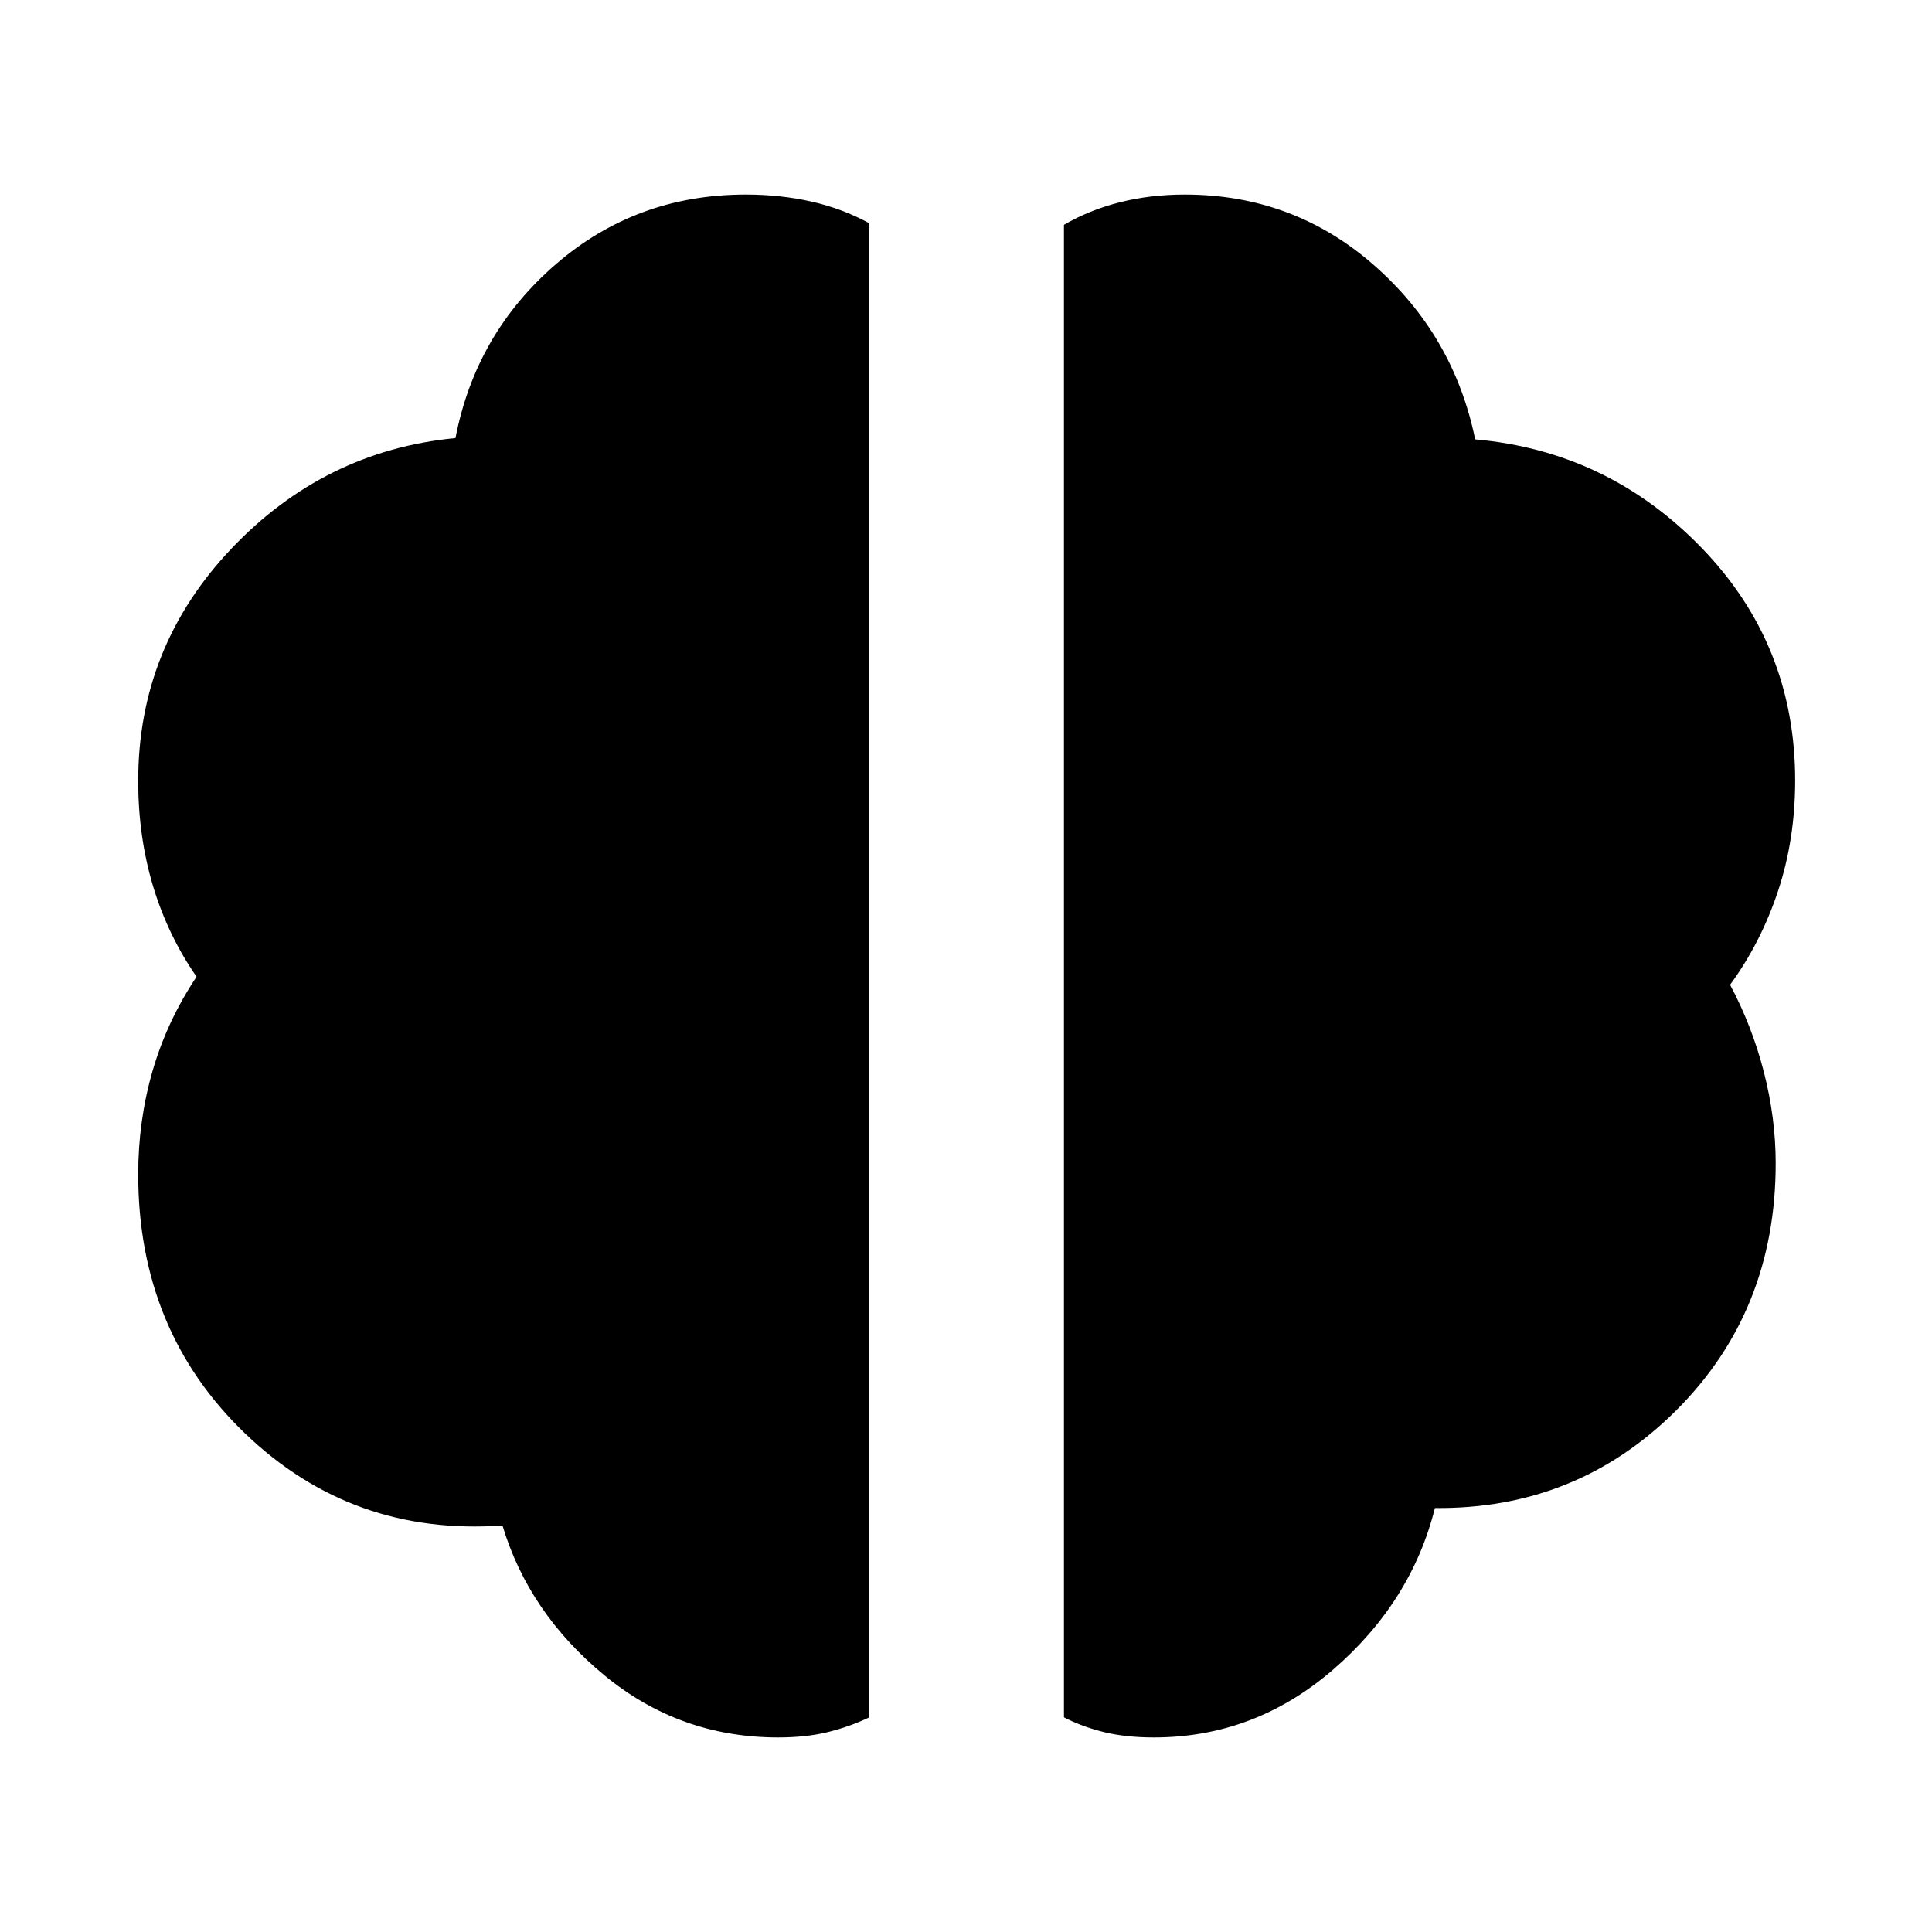 <svg xmlns="http://www.w3.org/2000/svg" height="40" viewBox="0 -960 960 960" width="40"><path d="M573.33-96.67q-13.9 0-24.77-2.66-10.88-2.67-19.89-7.34V-848.3q12.66-7.37 27.82-11.2 15.16-3.83 32.18-3.83 53.84 0 93.75 34.83T733-741.67q65.93 5.83 112.46 53.83Q892-639.83 892-572.18q0 29.28-8.5 54.91-8.5 25.64-23.83 46.6 11 20.67 16.83 43.5 5.83 22.84 5.83 45.19 0 73.41-49.33 122.69-49.33 49.29-120 48.62-11.67 46.67-50.64 80.34-38.97 33.66-89.03 33.66Zm-186.66 0q-49 0-86.5-31T249.67-202q-74.67 5.33-127.84-45.67-53.16-51-53.16-128.79 0-26.76 7.16-51.48 7.17-24.73 21.84-46.73Q83.33-495.33 76-519.84q-7.33-24.52-7.33-52.14 0-66.49 46.16-115.25Q161-736 226.33-742.33q10-52 50-86.5t94.23-34.5q17.05 0 32.47 3.45 15.42 3.46 28.97 10.83v742.38q-9.81 4.67-20.65 7.34-10.83 2.66-24.68 2.66Z"/></svg>